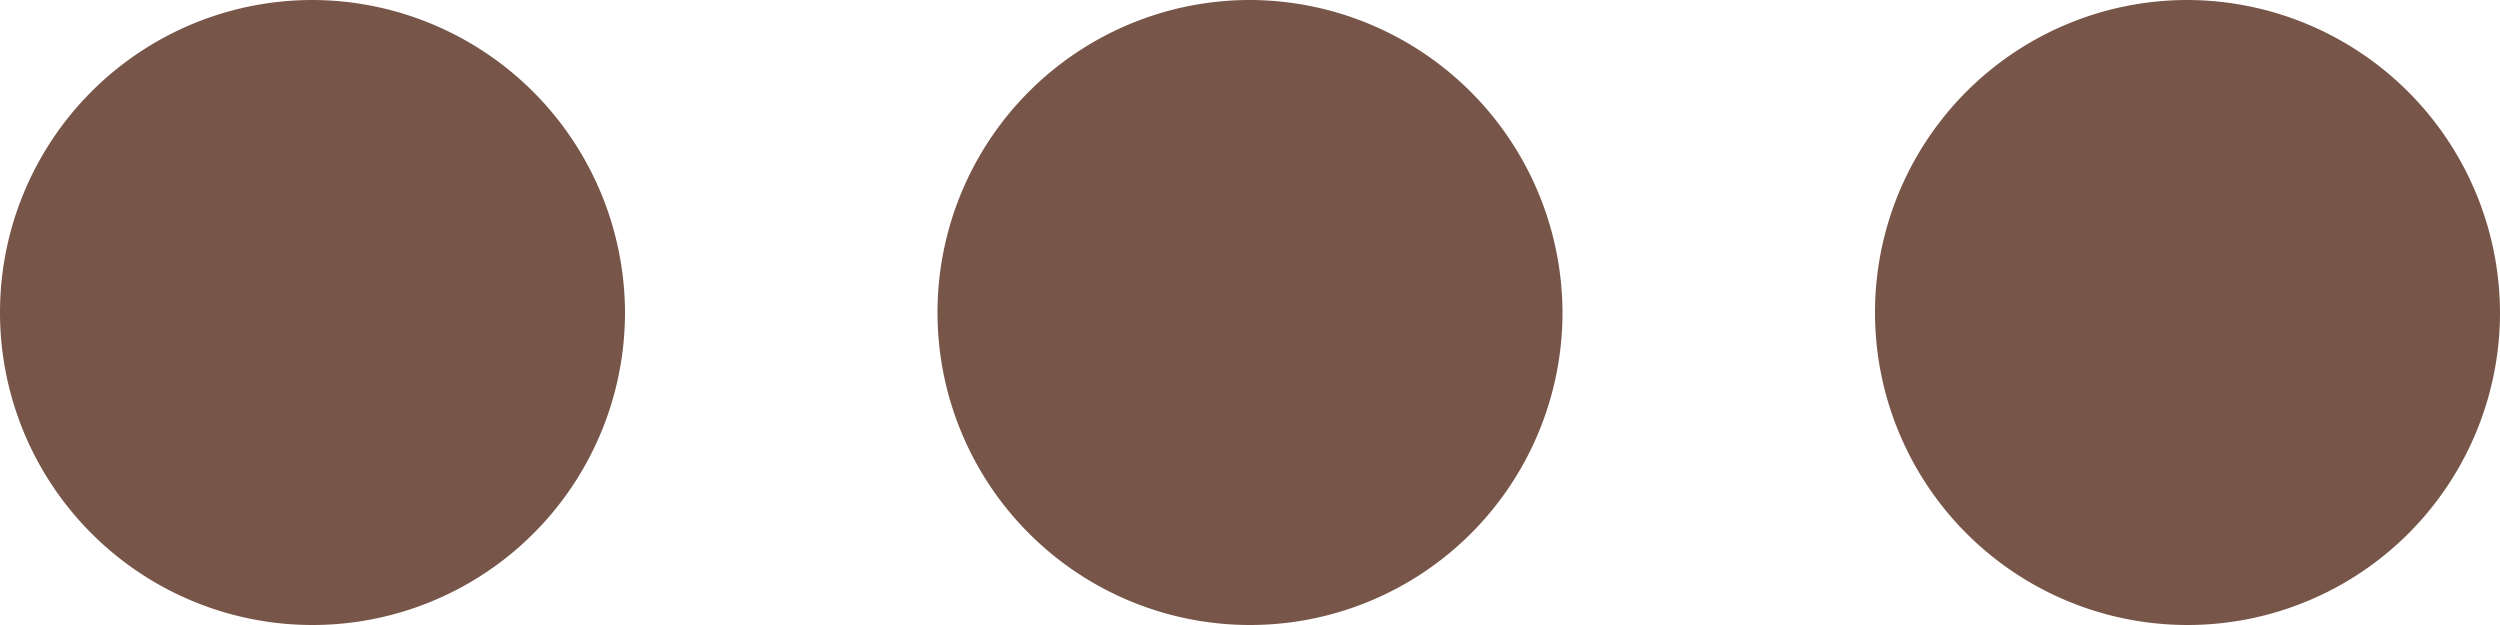 <svg xmlns="http://www.w3.org/2000/svg" width="16" height="4" viewBox="0 0 16 4">
    <defs>
        <style>
            .cls-1{fill:#775649}
        </style>
    </defs>
    <path id="more_horiz_active" d="M6 10a2 2 0 1 0 2 2 2.006 2.006 0 0 0-2-2zm12 0a2 2 0 1 0 2 2 2.006 2.006 0 0 0-2-2zm-6 0a2 2 0 1 0 2 2 2.006 2.006 0 0 0-2-2z" class="cls-1" transform="translate(-4 -10)"/>
</svg>
